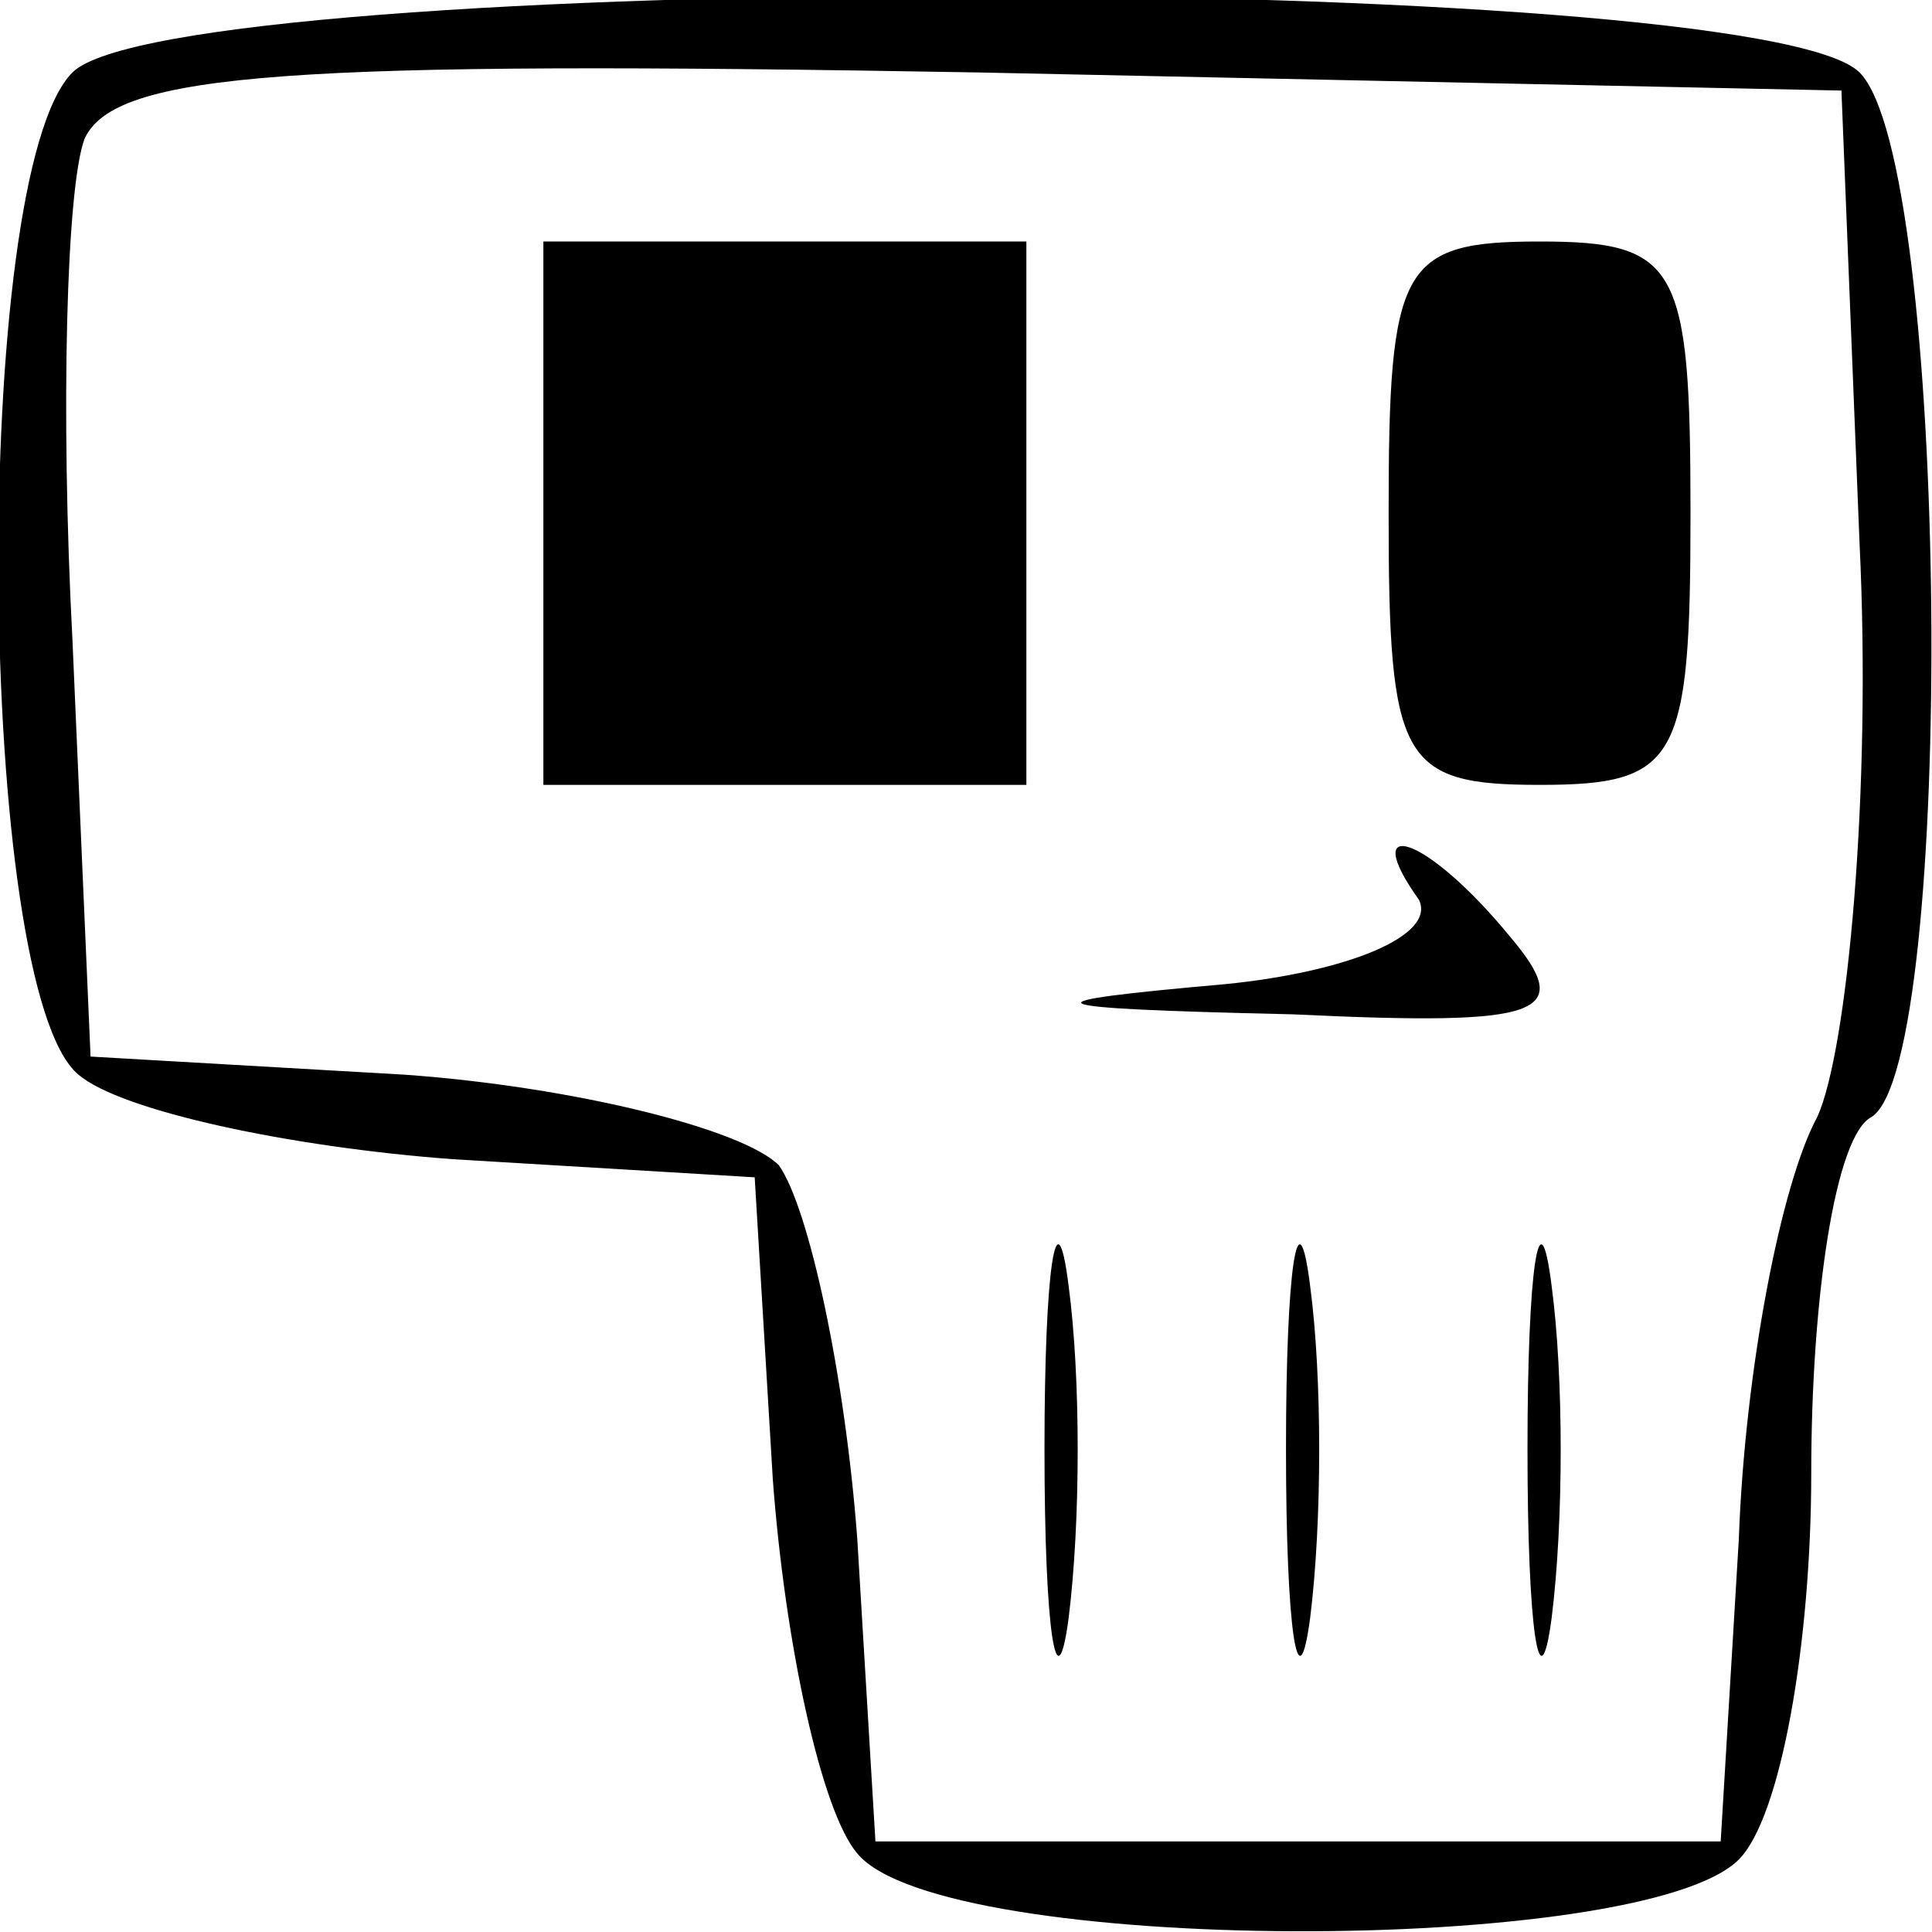 <?xml version="1.0" standalone="no"?>
<!DOCTYPE svg PUBLIC "-//W3C//DTD SVG 20010904//EN"
 "http://www.w3.org/TR/2001/REC-SVG-20010904/DTD/svg10.dtd">
<svg version="1.0" xmlns="http://www.w3.org/2000/svg"
 width="32pt" height="32pt" viewBox="0 0 32 32"
 preserveAspectRatio="xMidYMid meet">

<g transform="translate(0,32) scale(0.1,-0.1)"
fill="#000000" stroke="none">
<path d="M12 308 c-17 -17 -16 -152 1 -166 7 -6 35 -12 62 -14 l50 -3 3 -50
c2 -27 8 -55 14 -62 14 -17 130 -17 146 -1 7 7 12 36 12 64 0 29 4 56 10 59
14 9 13 158 -2 173 -17 17 -279 17 -296 0z m296 -78 c2 -41 -2 -84 -7 -95 -6
-11 -12 -42 -13 -70 l-3 -50 -70 0 -70 0 -3 50 c-2 27 -8 55 -13 62 -6 6 -34
13 -62 15 l-52 3 -3 69 c-2 38 -1 75 2 83 5 11 34 13 148 11 l143 -3 3 -75z"/>
<path d="M90 235 l0 -45 40 0 40 0 0 45 0 45 -40 0 -40 0 0 -45z"/>
<path d="M230 235 c0 -41 2 -45 25 -45 23 0 25 4 25 45 0 41 -2 45 -25 45 -23
0 -25 -4 -25 -45z"/>
<path d="M235 171 c3 -6 -12 -12 -32 -14 -34 -3 -33 -4 11 -5 42 -2 47 0 36
13 -14 17 -25 20 -15 6z"/>
<path d="M173 80 c0 -30 2 -43 4 -28 2 16 2 40 0 55 -2 16 -4 3 -4 -27z"/>
<path d="M213 80 c0 -30 2 -43 4 -28 2 16 2 40 0 55 -2 16 -4 3 -4 -27z"/>
<path d="M253 80 c0 -30 2 -43 4 -28 2 16 2 40 0 55 -2 16 -4 3 -4 -27z"/>
</g>
</svg>
